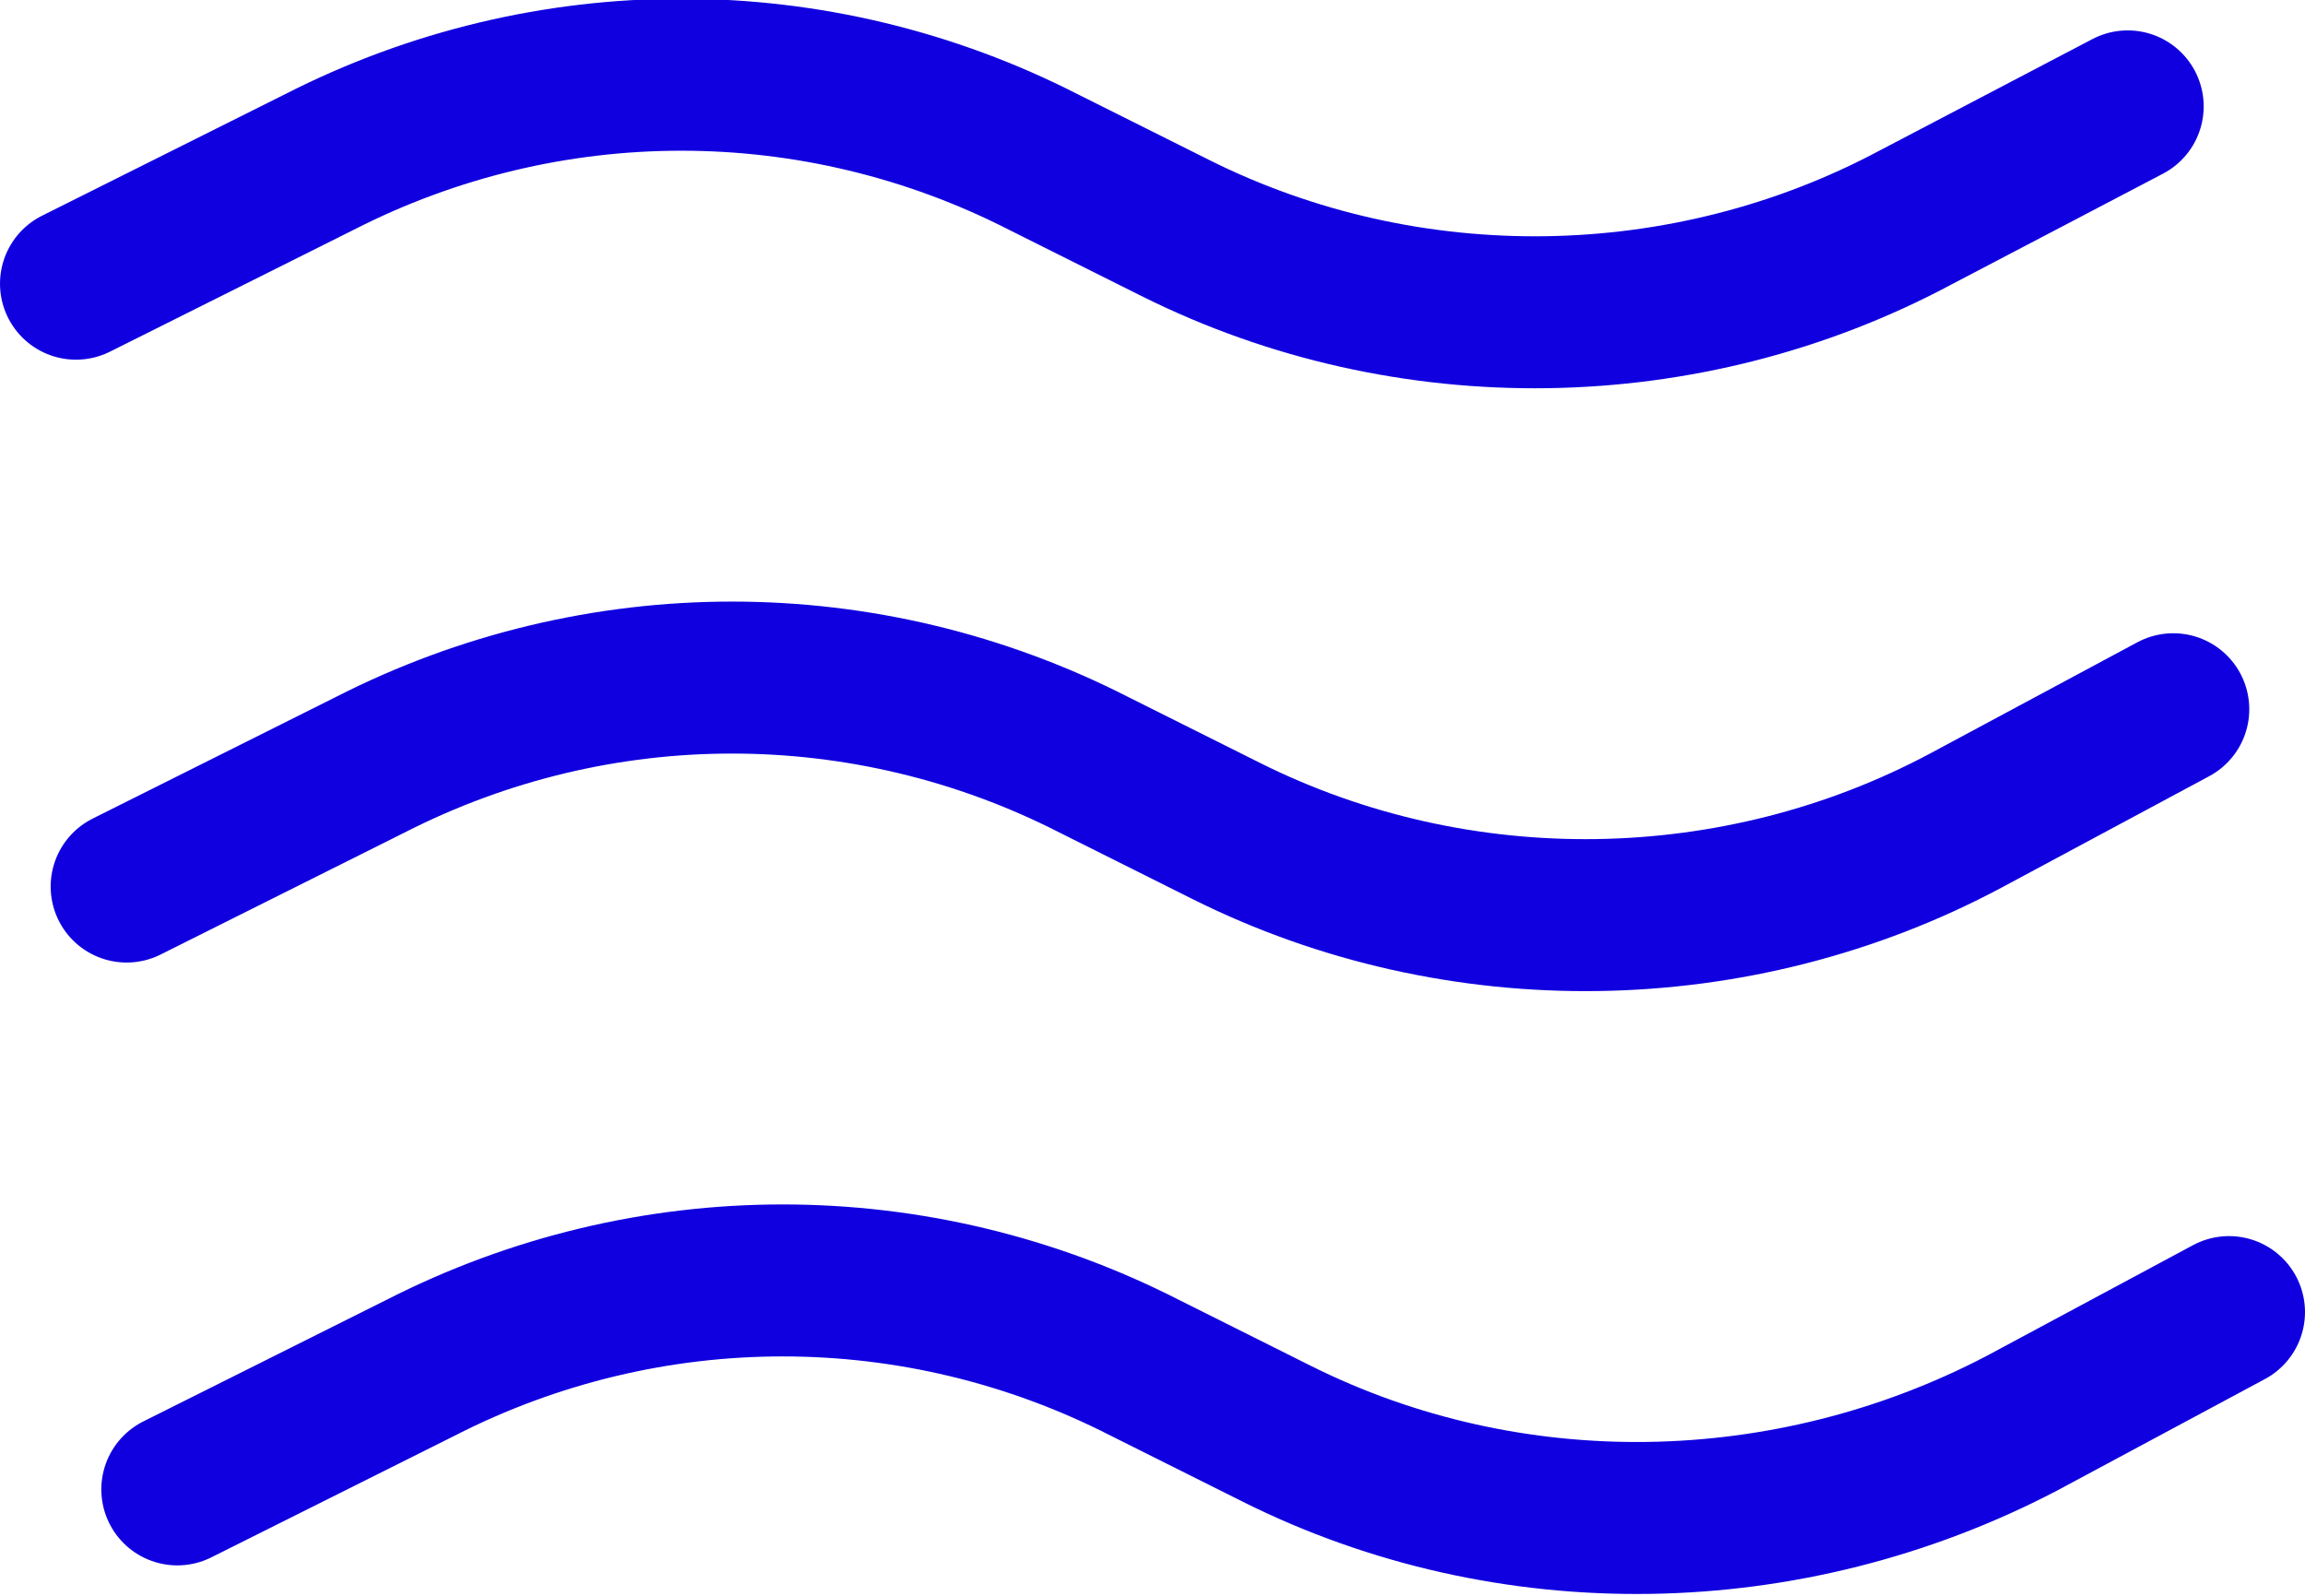 <?xml version="1.0" encoding="utf-8"?>
<!-- Generator: Adobe Illustrator 26.0.3, SVG Export Plug-In . SVG Version: 6.00 Build 0)  -->
<svg version="1.1" id="Layer_1" xmlns="http://www.w3.org/2000/svg" xmlns:xlink="http://www.w3.org/1999/xlink" x="0px" y="0px"
	 viewBox="0 0 45.5 31.5" style="enable-background:new 0 0 45.5 31.5;" xml:space="preserve">
<style type="text/css">
	.st0{fill:none;stroke:#1000DF;stroke-width:3;stroke-linecap:round;stroke-miterlimit:10;}
</style>
<path class="st0" d="M3.5,29.4L8.3,27c4.5-2.3,9.8-2.3,14.3,0l2.6,1.3c4.6,2.3,10.1,2.2,14.7-0.2l4.1-2.2"/>
<path class="st0" d="M1.5,5.6l4.8-2.4c4.5-2.3,9.8-2.3,14.3,0l2.6,1.3c4.6,2.3,10.1,2.2,14.6-0.2L42,2.1"/>
<path class="st0" d="M2.5,17.5l4.8-2.4c4.5-2.3,9.8-2.3,14.3,0l2.6,1.3c4.6,2.3,10.1,2.2,14.6-0.2l4.1-2.2"/>
</svg>

